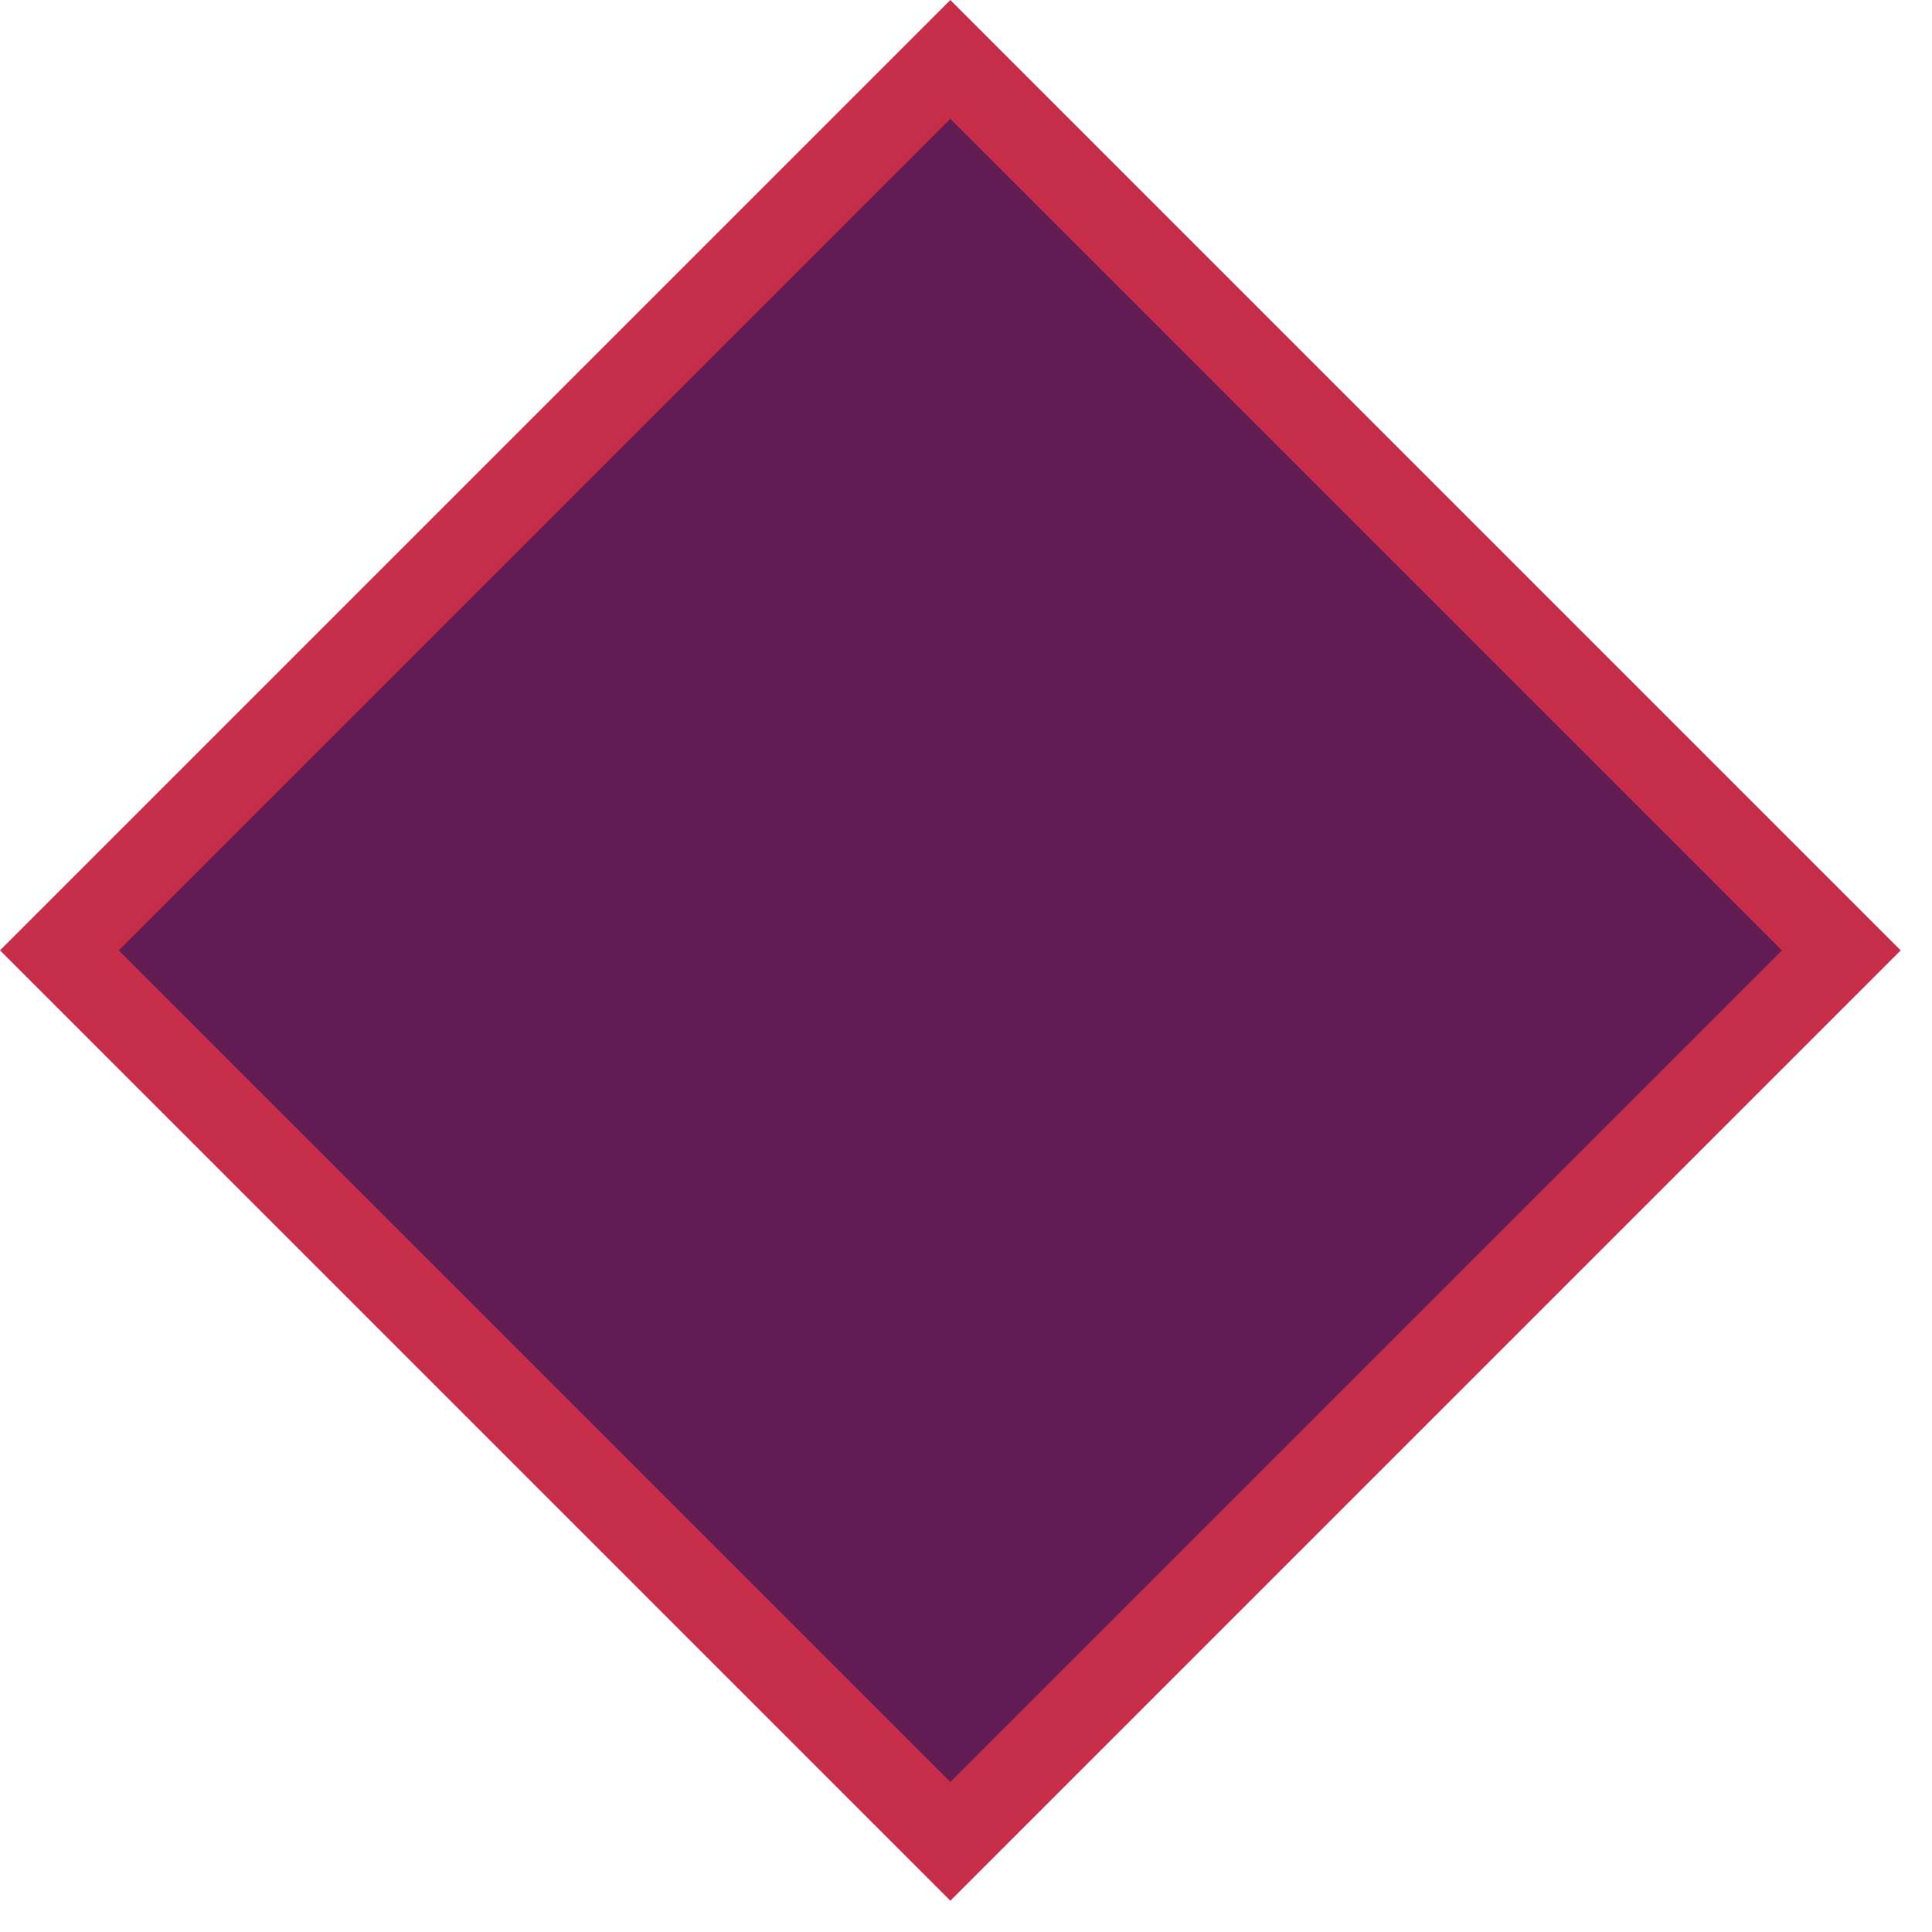 <svg width="23" height="23" viewBox="0 0 23 23" fill="none" xmlns="http://www.w3.org/2000/svg">
<rect x="0.707" y="11.314" width="15" height="15" transform="rotate(-45 0.707 11.314)" fill="#621C54" stroke="#C52D48"/>
</svg>
